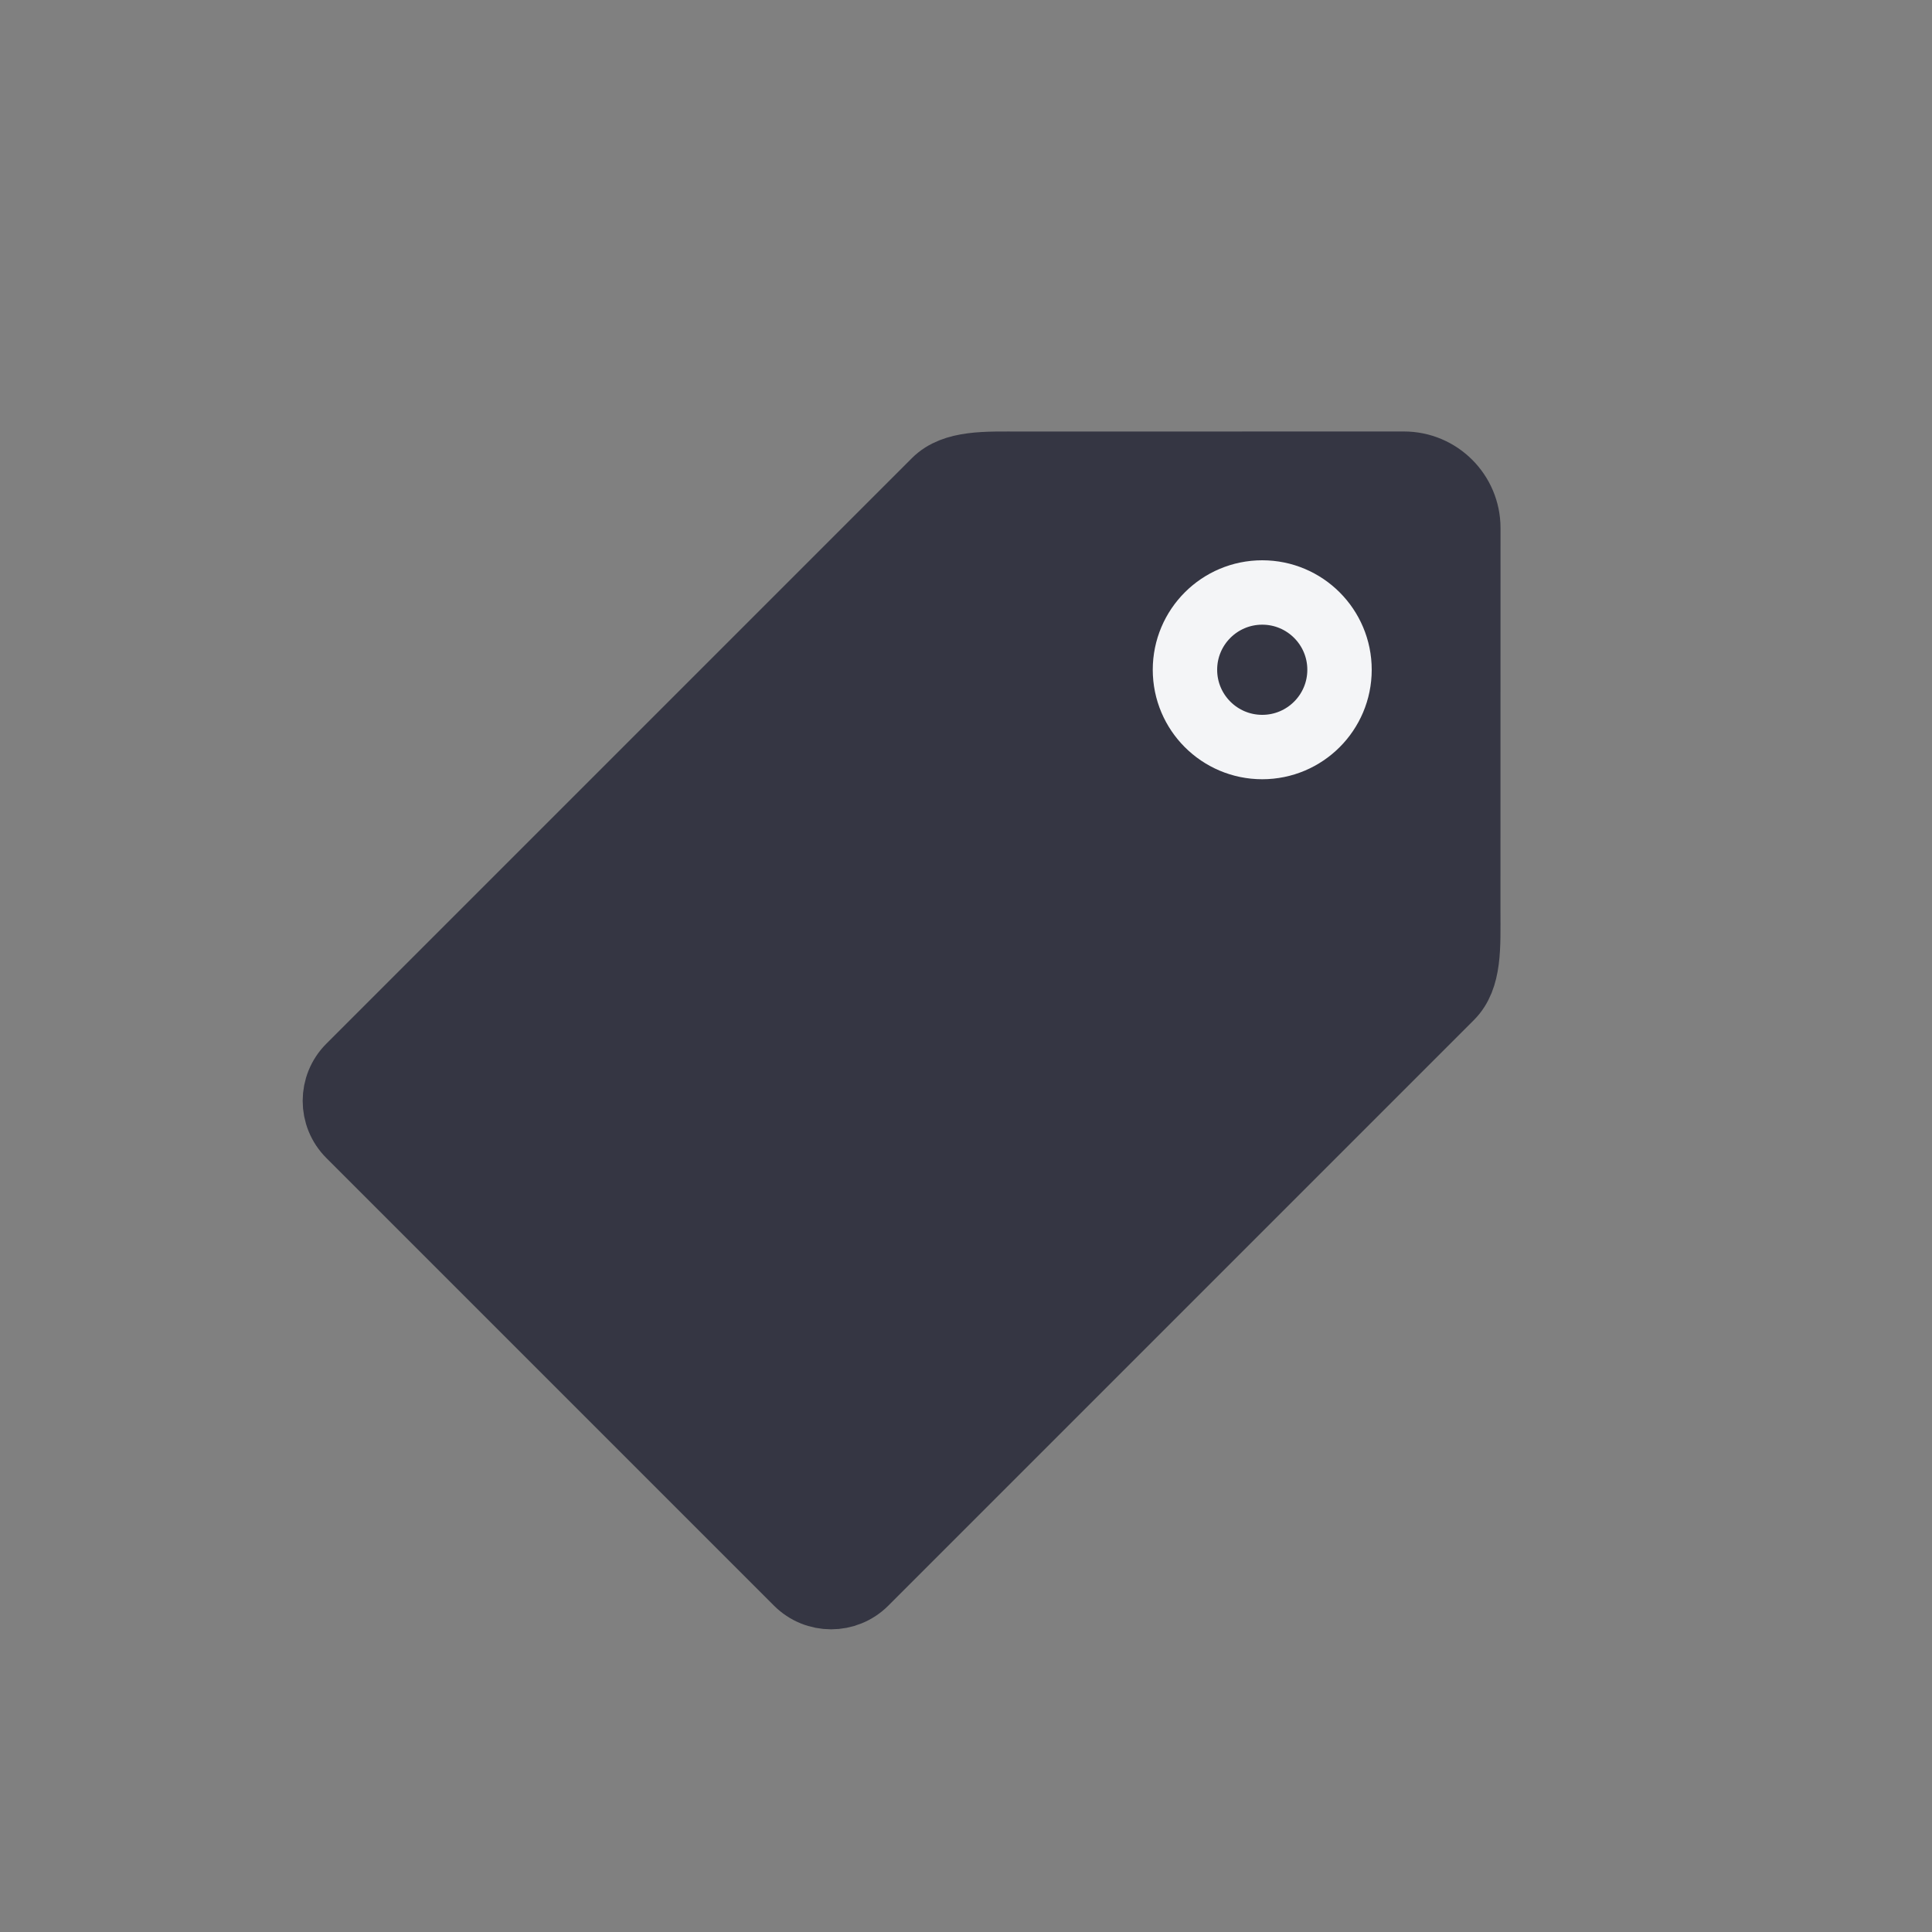 <?xml version="1.0" encoding="UTF-8"?>
<svg width="30px" height="30px" viewBox="0 0 30 30" version="1.1" xmlns="http://www.w3.org/2000/svg" xmlns:xlink="http://www.w3.org/1999/xlink">
    <rect x="0" y="0" width="30" height="30" fill="#808080" stroke="none"/>
    <title>L-Bar / Icon / Dark / Items</title>
    <g id="L-Bar-/-Icon-/-Dark-/-Items" stroke="none" stroke-width="1" fill="none" fill-rule="evenodd">
        <g id="iconfinder_price_tag_172526" transform="translate(4, 6)">
            <rect id="Rectangle-path" x="0" y="0" width="20" height="20"></rect>
            <path d="M18.8,2.2 C18.8,1.648 18.352,1.2 17.8,1.2 C17.738,1.2 11.85,1.201 11.85,1.201 C11.318,1.201 10.808,1.173 10.513,1.468 L1.422,10.559 C1.126,10.854 1.126,11.334 1.422,11.629 L8.371,18.578 C8.666,18.874 9.146,18.874 9.441,18.578 L18.532,9.487 C18.827,9.192 18.799,8.695 18.799,8.151 C18.799,8.151 18.8,2.262 18.8,2.2 Z" id="Shape" stroke="#353643" fill="#353643" stroke-linecap="round"></path>
            <circle id="Oval" stroke="#F4F5F7" stroke-linecap="round" cx="15.6" cy="4.4" r="1.2"></circle>
        </g>
    </g>
</svg>